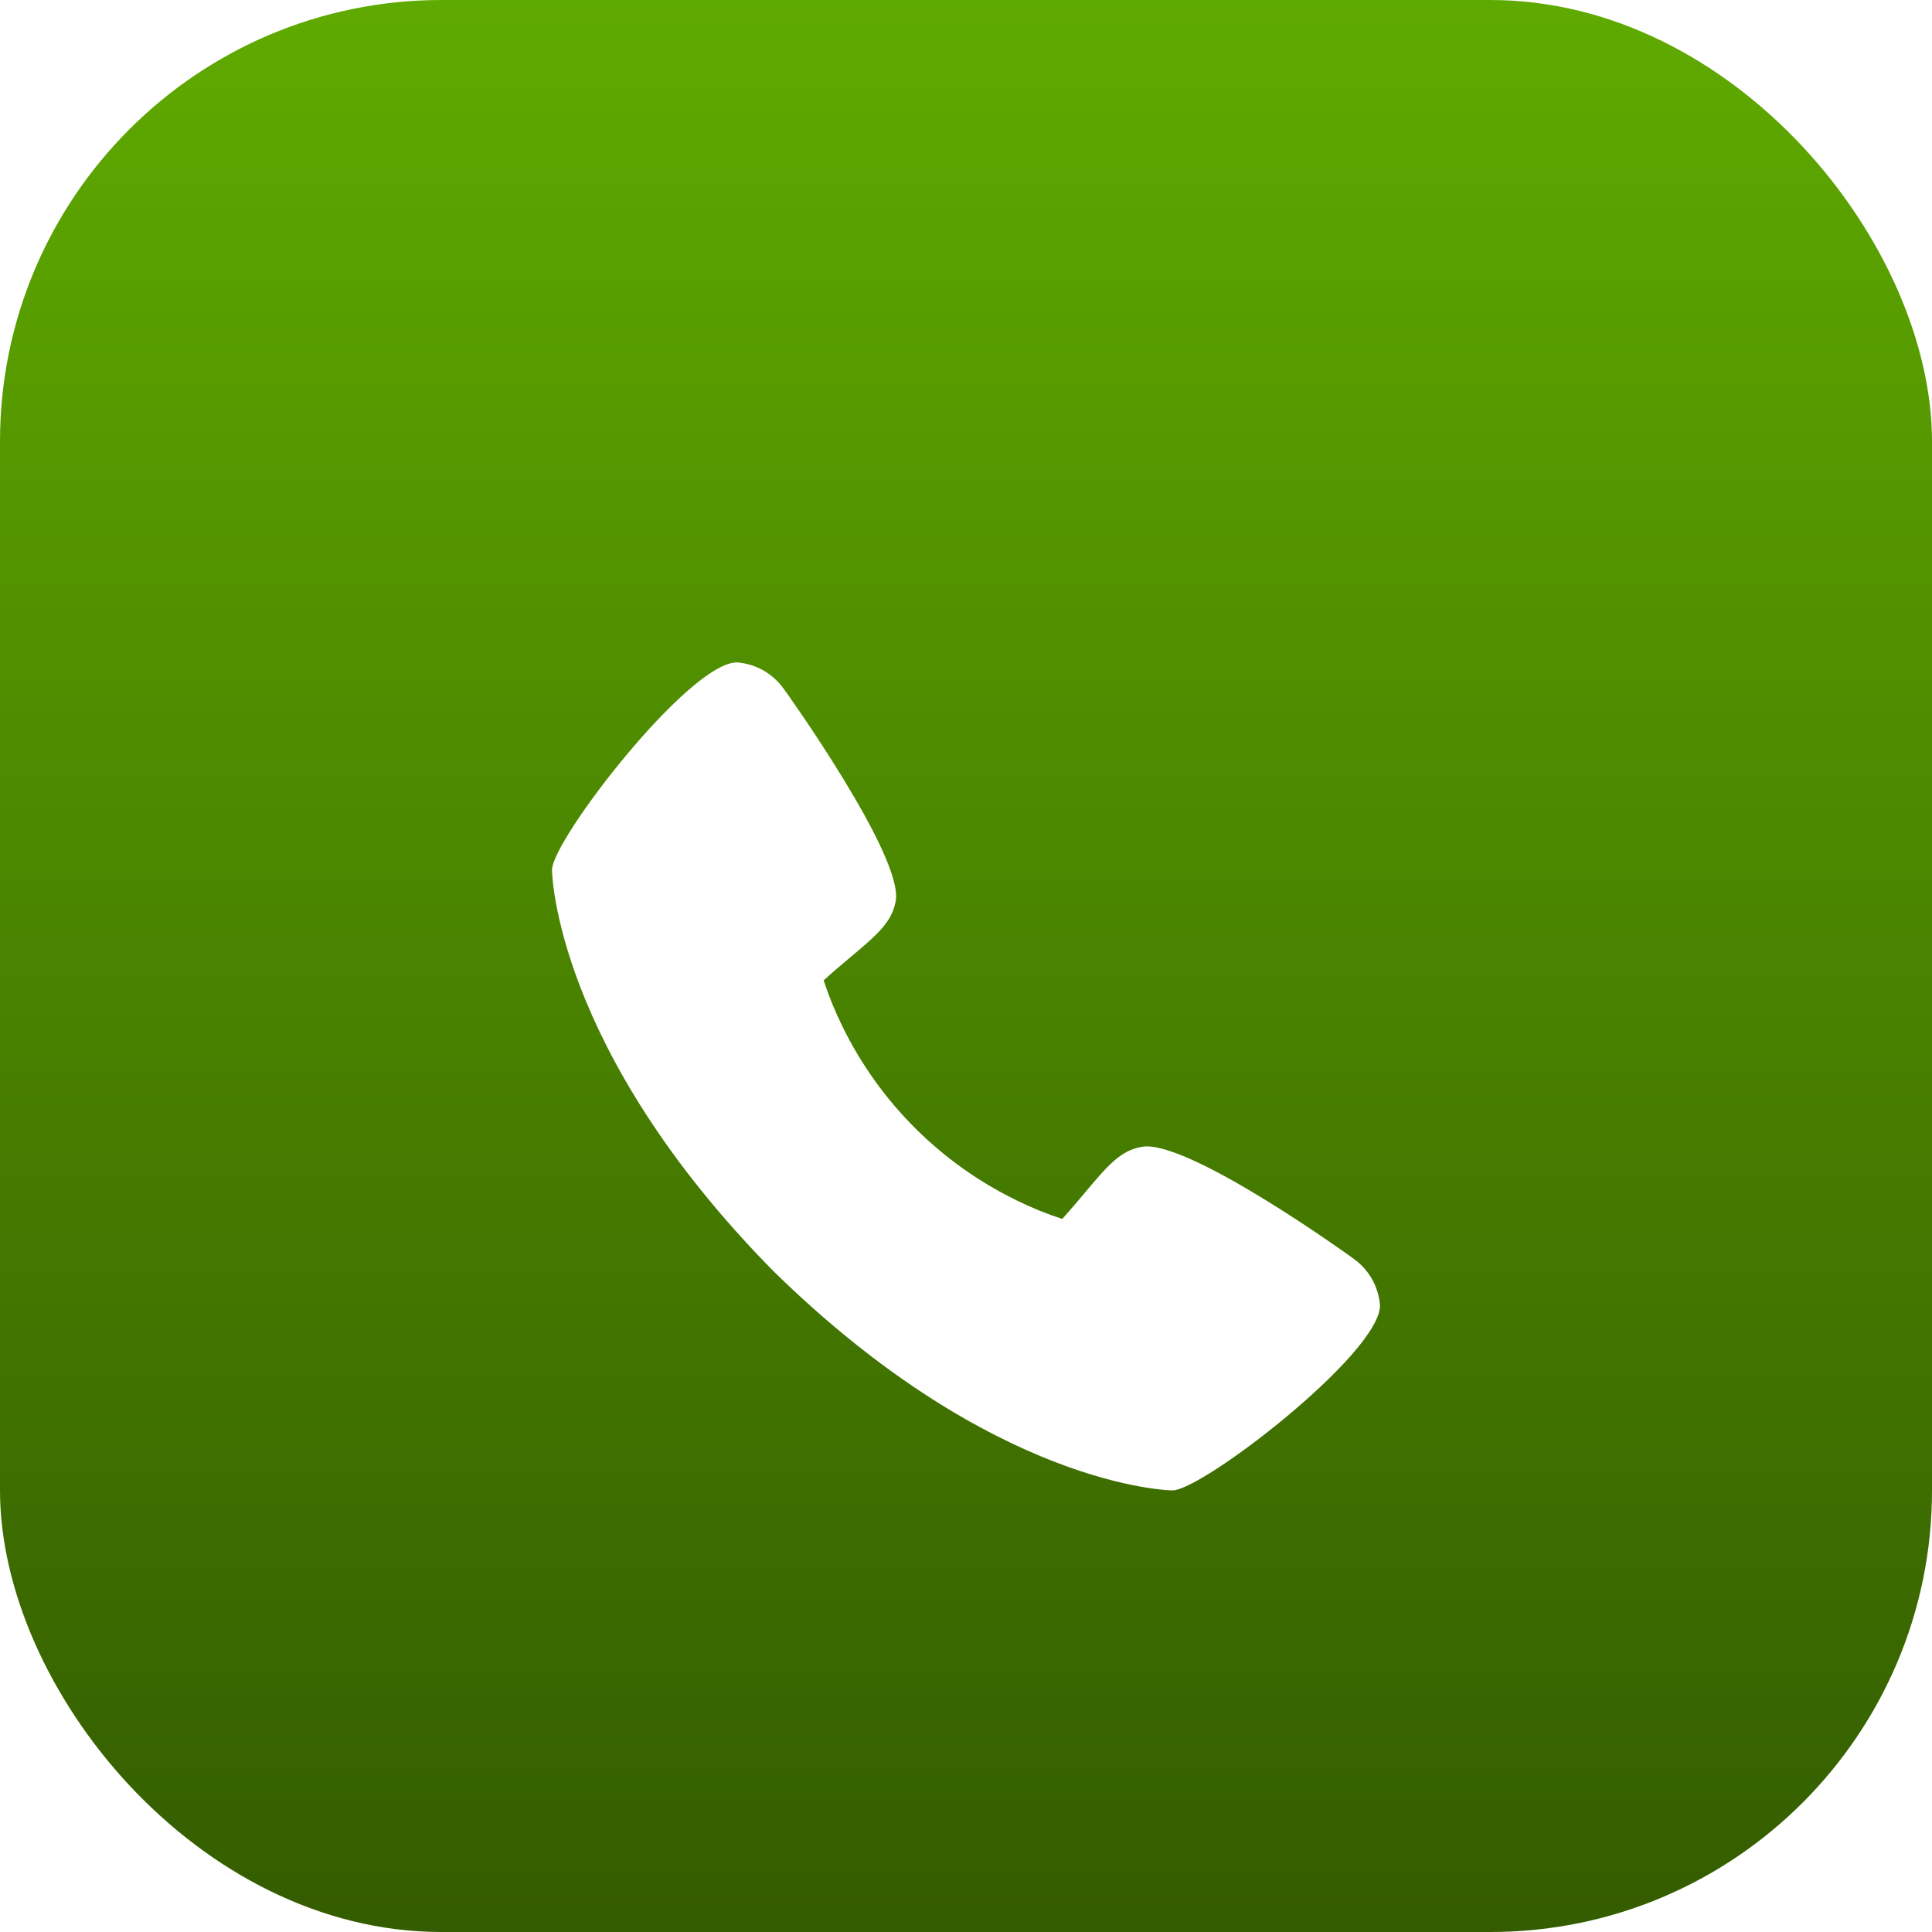 <svg width="70" height="70" viewBox="0 0 70 70" fill="none" xmlns="http://www.w3.org/2000/svg">
<rect width="70" height="70" rx="16" fill="url(#paint0_linear_4269_357)"/>
<g filter="url(#filter0_d_4269_357)">
<path d="M49.035 41.6C48.953 41.535 43 37.244 41.366 37.552C40.586 37.69 40.14 38.222 39.245 39.287C39.101 39.459 38.755 39.871 38.486 40.164C37.92 39.98 37.369 39.755 36.835 39.492C34.081 38.151 31.855 35.925 30.514 33.171C30.251 32.637 30.026 32.086 29.842 31.52C30.136 31.25 30.548 30.904 30.724 30.756C31.784 29.866 32.317 29.42 32.455 28.638C32.738 27.018 28.45 21.024 28.405 20.97C28.21 20.692 27.956 20.461 27.662 20.293C27.367 20.125 27.038 20.025 26.7 20C24.962 20 20 26.437 20 27.521C20 27.584 20.091 33.988 27.988 42.021C36.013 49.909 42.416 50 42.479 50C43.564 50 50 45.038 50 43.3C49.975 42.963 49.876 42.636 49.709 42.342C49.542 42.047 49.312 41.794 49.035 41.6Z" fill="white"/>
</g>
<defs>
<filter id="filter0_d_4269_357" x="11" y="15" width="48" height="48" filterUnits="userSpaceOnUse" color-interpolation-filters="sRGB">
<feFlood flood-opacity="0" result="BackgroundImageFix"/>
<feColorMatrix in="SourceAlpha" type="matrix" values="0 0 0 0 0 0 0 0 0 0 0 0 0 0 0 0 0 0 127 0" result="hardAlpha"/>
<feOffset dy="4"/>
<feGaussianBlur stdDeviation="4"/>
<feComposite in2="hardAlpha" operator="out"/>
<feColorMatrix type="matrix" values="0 0 0 0 0 0 0 0 0 0 0 0 0 0 0 0 0 0 0.25 0"/>
<feBlend mode="normal" in2="BackgroundImageFix" result="effect1_dropShadow_4269_357"/>
<feBlend mode="normal" in="SourceGraphic" in2="effect1_dropShadow_4269_357" result="shape"/>
</filter>
<linearGradient id="paint0_linear_4269_357" x1="35" y1="0" x2="35" y2="70" gradientUnits="userSpaceOnUse">
<stop stop-color="#5FAA00"/>
<stop offset="1" stop-color="#345C00"/>
</linearGradient>
</defs>
</svg>
